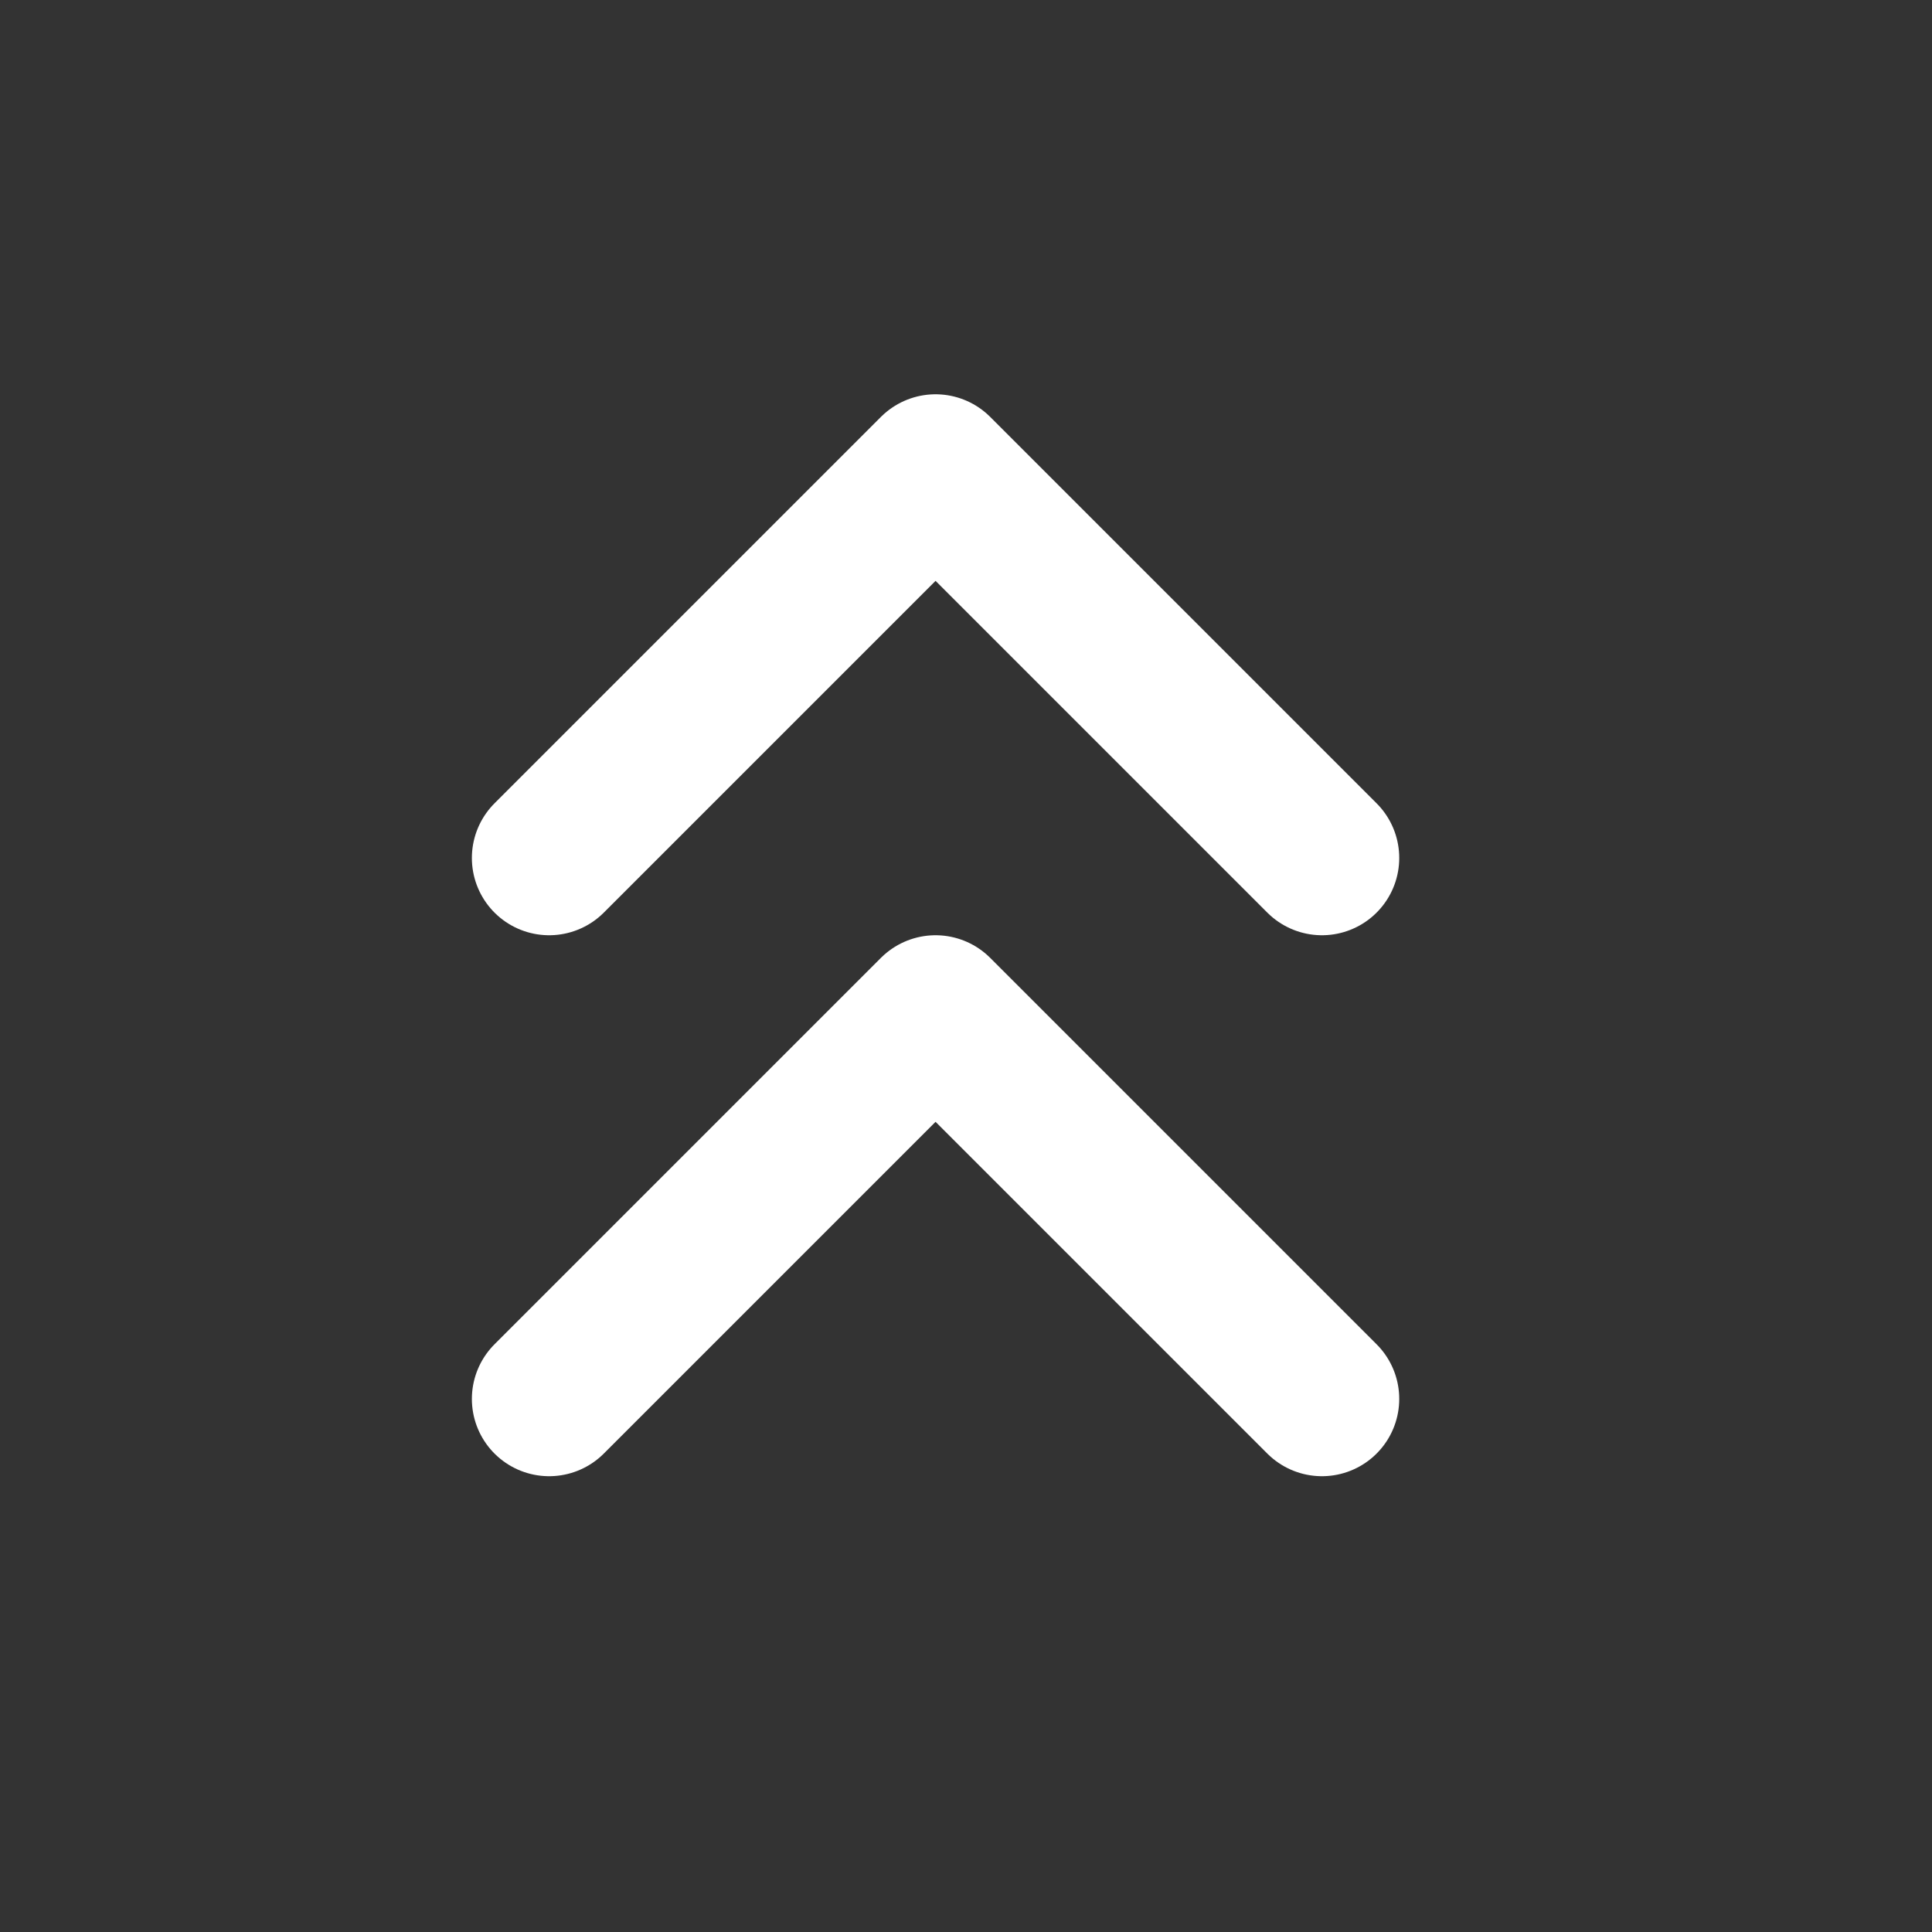 <svg width="25" height="25" viewBox="0 0 25 25" fill="none" xmlns="http://www.w3.org/2000/svg">
<rect x="0" y="0" width="25" height="25" fill="#333333" stroke="none"/>
<path d="M17.106 11.102L12.106 6.102L7.106 11.102" stroke="white" stroke-width="2" stroke-linecap="round" stroke-linejoin="round"/>
<path d="M17.106 18.102L12.106 13.102L7.106 18.102" stroke="white" stroke-width="2" stroke-linecap="round" stroke-linejoin="round"/>
</svg>
